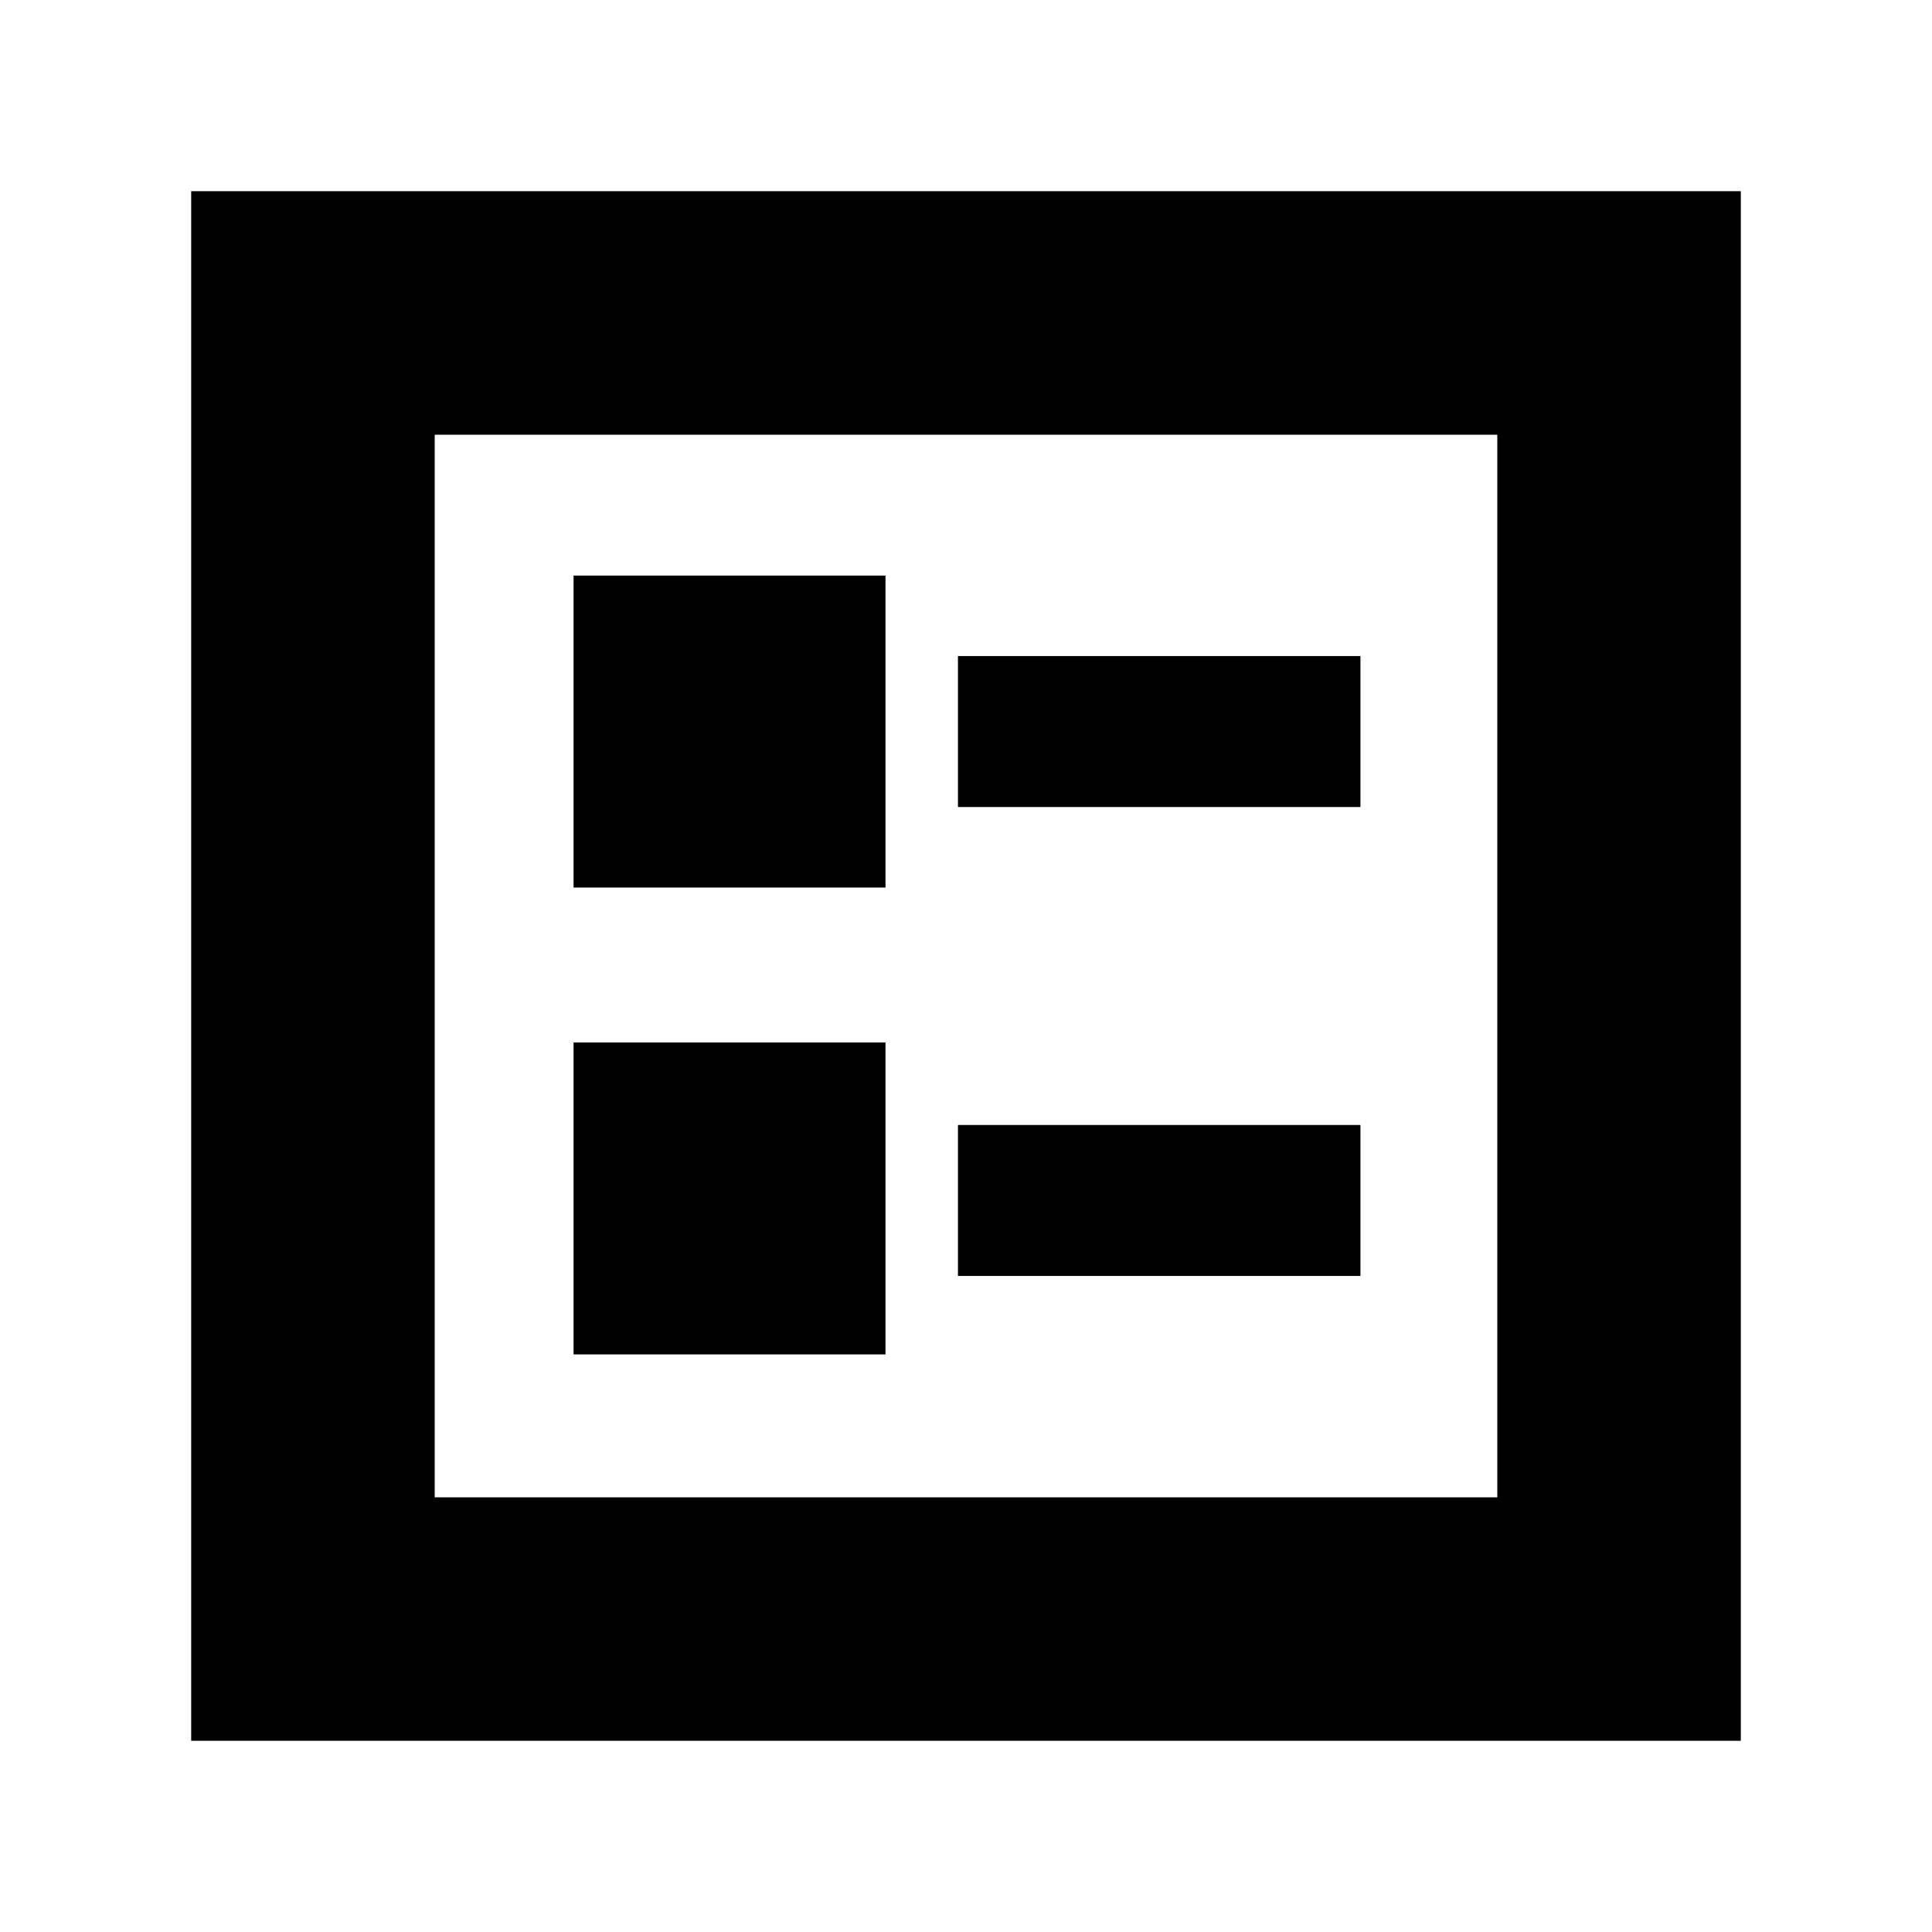 <svg xmlns="http://www.w3.org/2000/svg" height="24" width="24"><path d="M11.9 10.025h5V8.15h-5Zm0 5.825h5v-1.875h-5Zm-4.775-4.825H11V7.15H7.125Zm0 5.8H11V12.95H7.125Zm-4.75 4.8V2.375h19.25v19.25ZM5.4 18.6h13.2V5.4H5.4Zm0 0V5.4v13.2Z"/></svg>